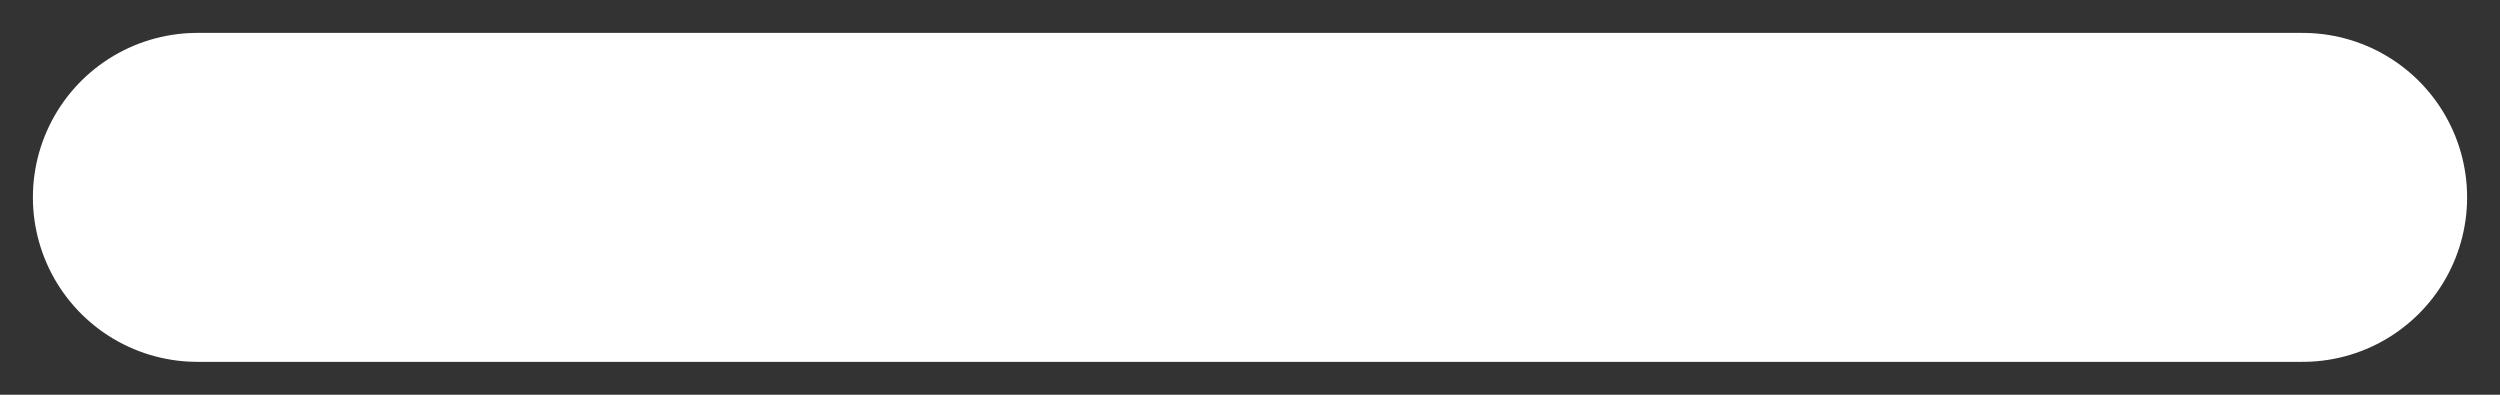 <svg width="19" height="3" viewBox="0 0 19 3" fill="none" xmlns="http://www.w3.org/2000/svg">
<rect x="0" y="0" width="19" height="3" fill="#333333" stroke="none"/>
<path d="M1.5 1.5H9.5H17.5" stroke="white" stroke-width="2.5" stroke-linecap="round" stroke-linejoin="round"/>
</svg>
